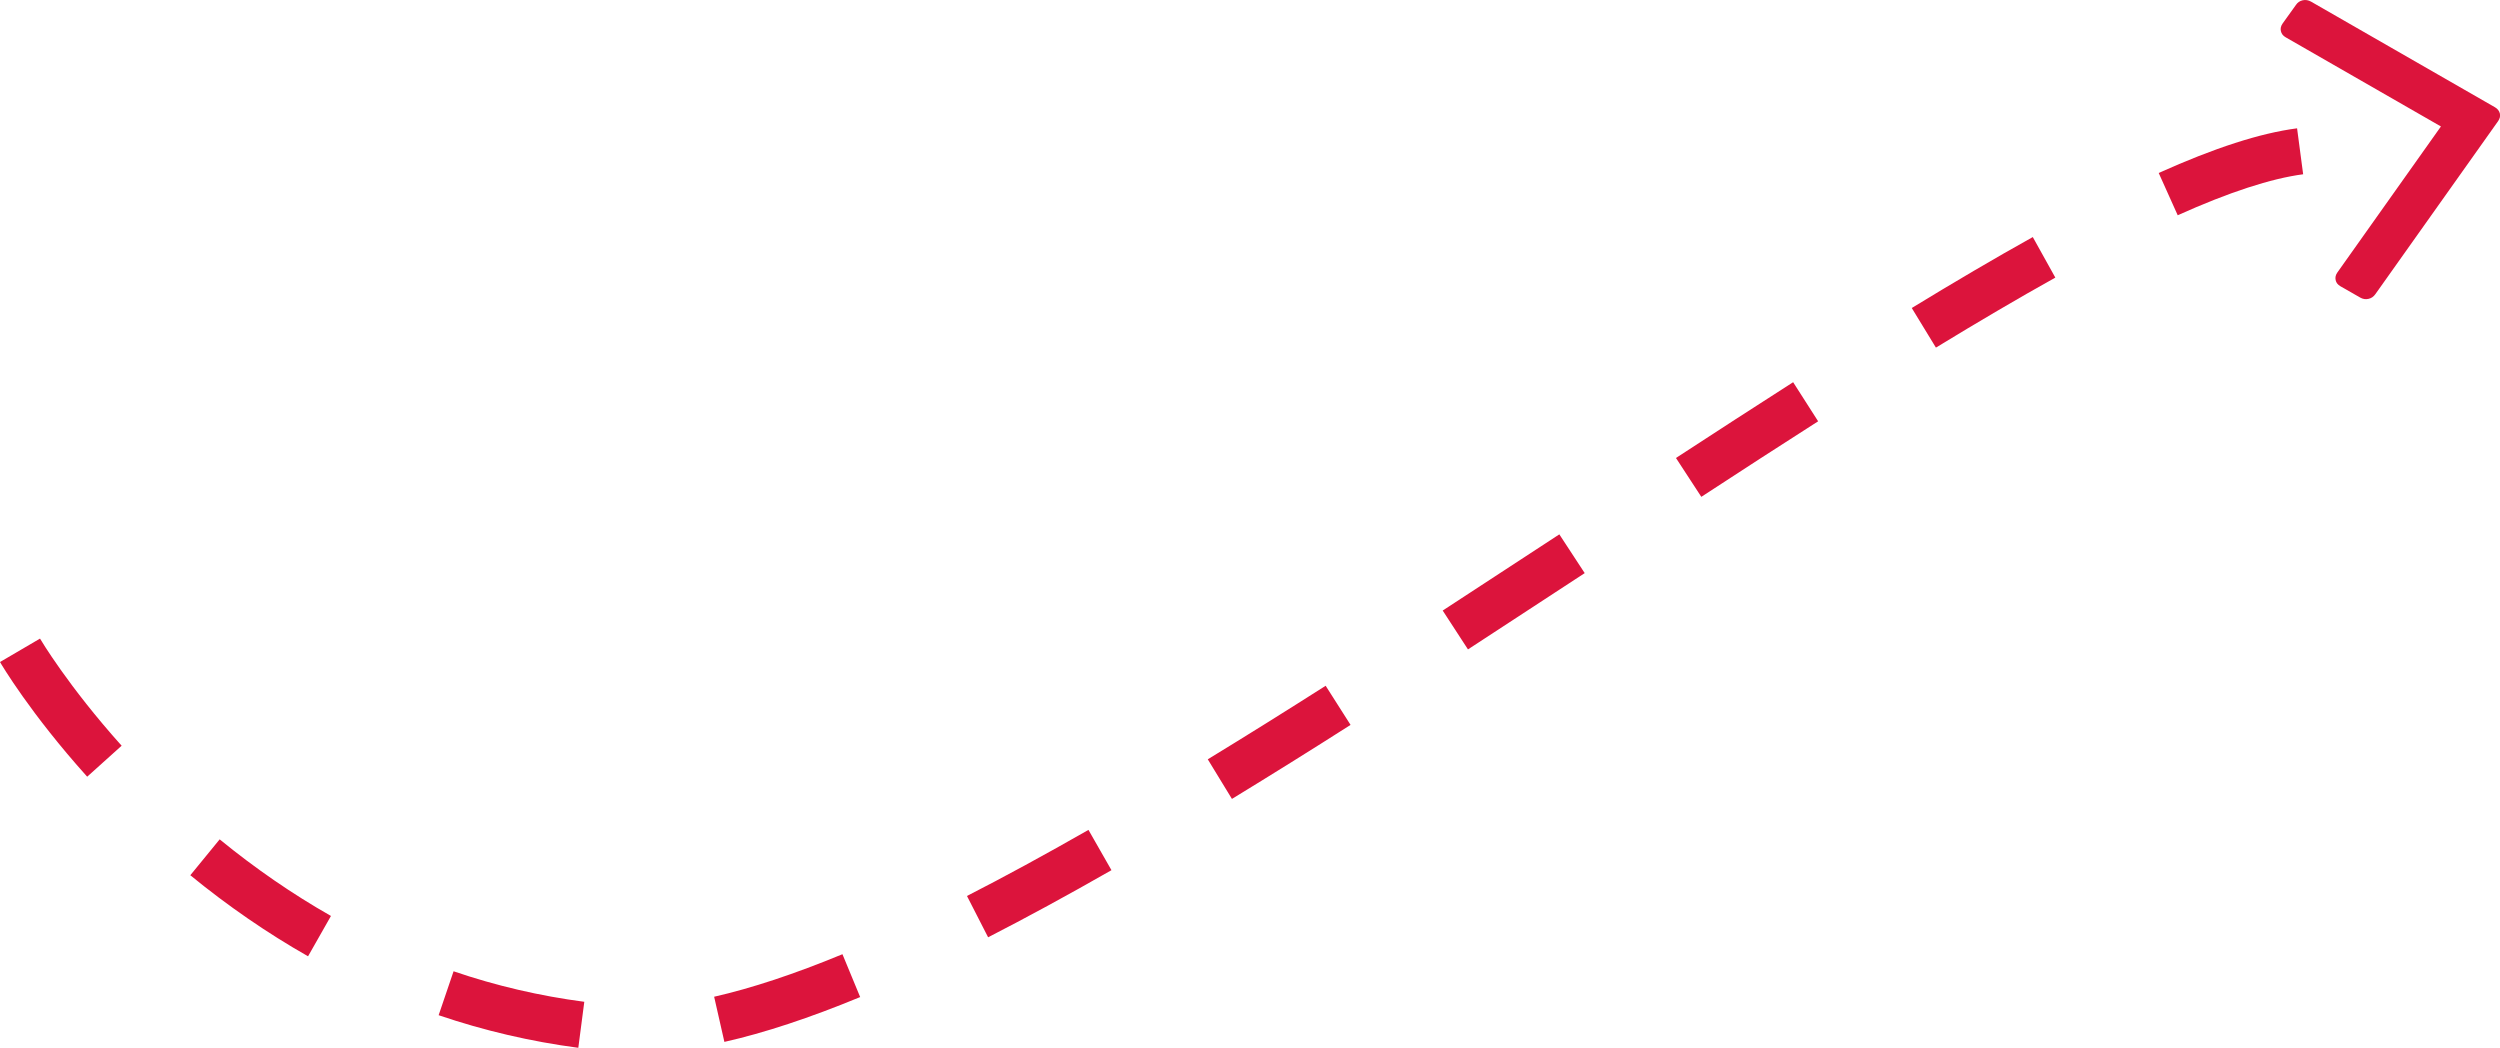 <?xml version="1.0" encoding="utf-8"?>
<!-- Generator: Adobe Illustrator 16.0.0, SVG Export Plug-In . SVG Version: 6.00 Build 0)  -->
<!DOCTYPE svg PUBLIC "-//W3C//DTD SVG 1.1//EN" "http://www.w3.org/Graphics/SVG/1.1/DTD/svg11.dtd">
<svg version="1.1" id="Layer_1" xmlns="http://www.w3.org/2000/svg" xmlns:xlink="http://www.w3.org/1999/xlink" x="0px" y="0px"
	 width="539.11px" height="225.95px" viewBox="0 0 539.11 225.95" enable-background="new 0 0 539.11 225.95" xml:space="preserve">
<path fill="#DC143C" d="M124.71,225.95c-10.21-1.34-20.34-3.699-30.12-7.029l3.22-9.471c9.16,3.131,18.64,5.33,28.19,6.58
		L124.71,225.95z M156.21,224.68l-2.21-9.74c8.07-1.83,17.38-4.91,27.67-9.17l3.82,9.24C174.68,219.48,164.83,222.741,156.21,224.68
		z M66.43,206.22c-8.76-4.979-17.3-10.86-25.39-17.479l6.33-7.74c7.65,6.26,15.73,11.819,24,16.52L66.43,206.22z M213.08,202.12
		l-4.56-8.91c8.04-4.109,16.86-8.91,26.2-14.25l4.96,8.69C230.2,193.07,221.25,197.93,213.08,202.12z M265.66,172.28l-5.21-8.539
		c8.38-5.111,16.88-10.421,25.419-15.861l5.371,8.44C282.65,161.799,274.1,167.129,265.66,172.28z M18.8,167.491
		C6.51,153.82,0.26,143.209,0,142.76l8.63-5.051c0.06,0.11,6.05,10.24,17.6,23.101L18.8,167.491z M316.56,140.04l-5.45-8.379
		l25.15-16.431l5.47,8.36L316.56,140.04z M366.879,107.14l-5.469-8.38c8.58-5.59,17.029-11.07,25.27-16.34l5.39,8.43
		C383.85,96.1,375.42,101.56,366.879,107.14z M417.469,74.96l-5.209-8.54c9.1-5.55,17.82-10.69,26.1-15.3l4.859,8.74
		C435.059,64.41,426.44,69.49,417.469,74.96z M469.61,46.42l-4.1-9.12c12.09-5.43,21.85-8.58,29.84-9.63l1.311,9.91
		C489.741,38.49,480.629,41.46,469.61,46.42z"/>
<path fill="#DC143C" d="M538.04,23.14L498.36,0.35c-0.59-0.33-1.18-0.42-1.799-0.29c-0.621,0.14-1.102,0.47-1.461,1.01l-2.869,4
	c-0.381,0.54-0.5,1.09-0.371,1.64c0.121,0.56,0.471,1.02,1.029,1.33l33.48,19.23l-22.34,31.5c-0.369,0.52-0.49,1.07-0.359,1.64
	c0.109,0.55,0.459,0.99,1.029,1.32l4.27,2.44c0.561,0.32,1.141,0.42,1.771,0.28c0.609-0.13,1.109-0.47,1.479-1l26.49-37.34
	c0.371-0.53,0.5-1.08,0.371-1.64C538.95,23.92,538.59,23.47,538.04,23.14L538.04,23.14z"/>
</svg>
